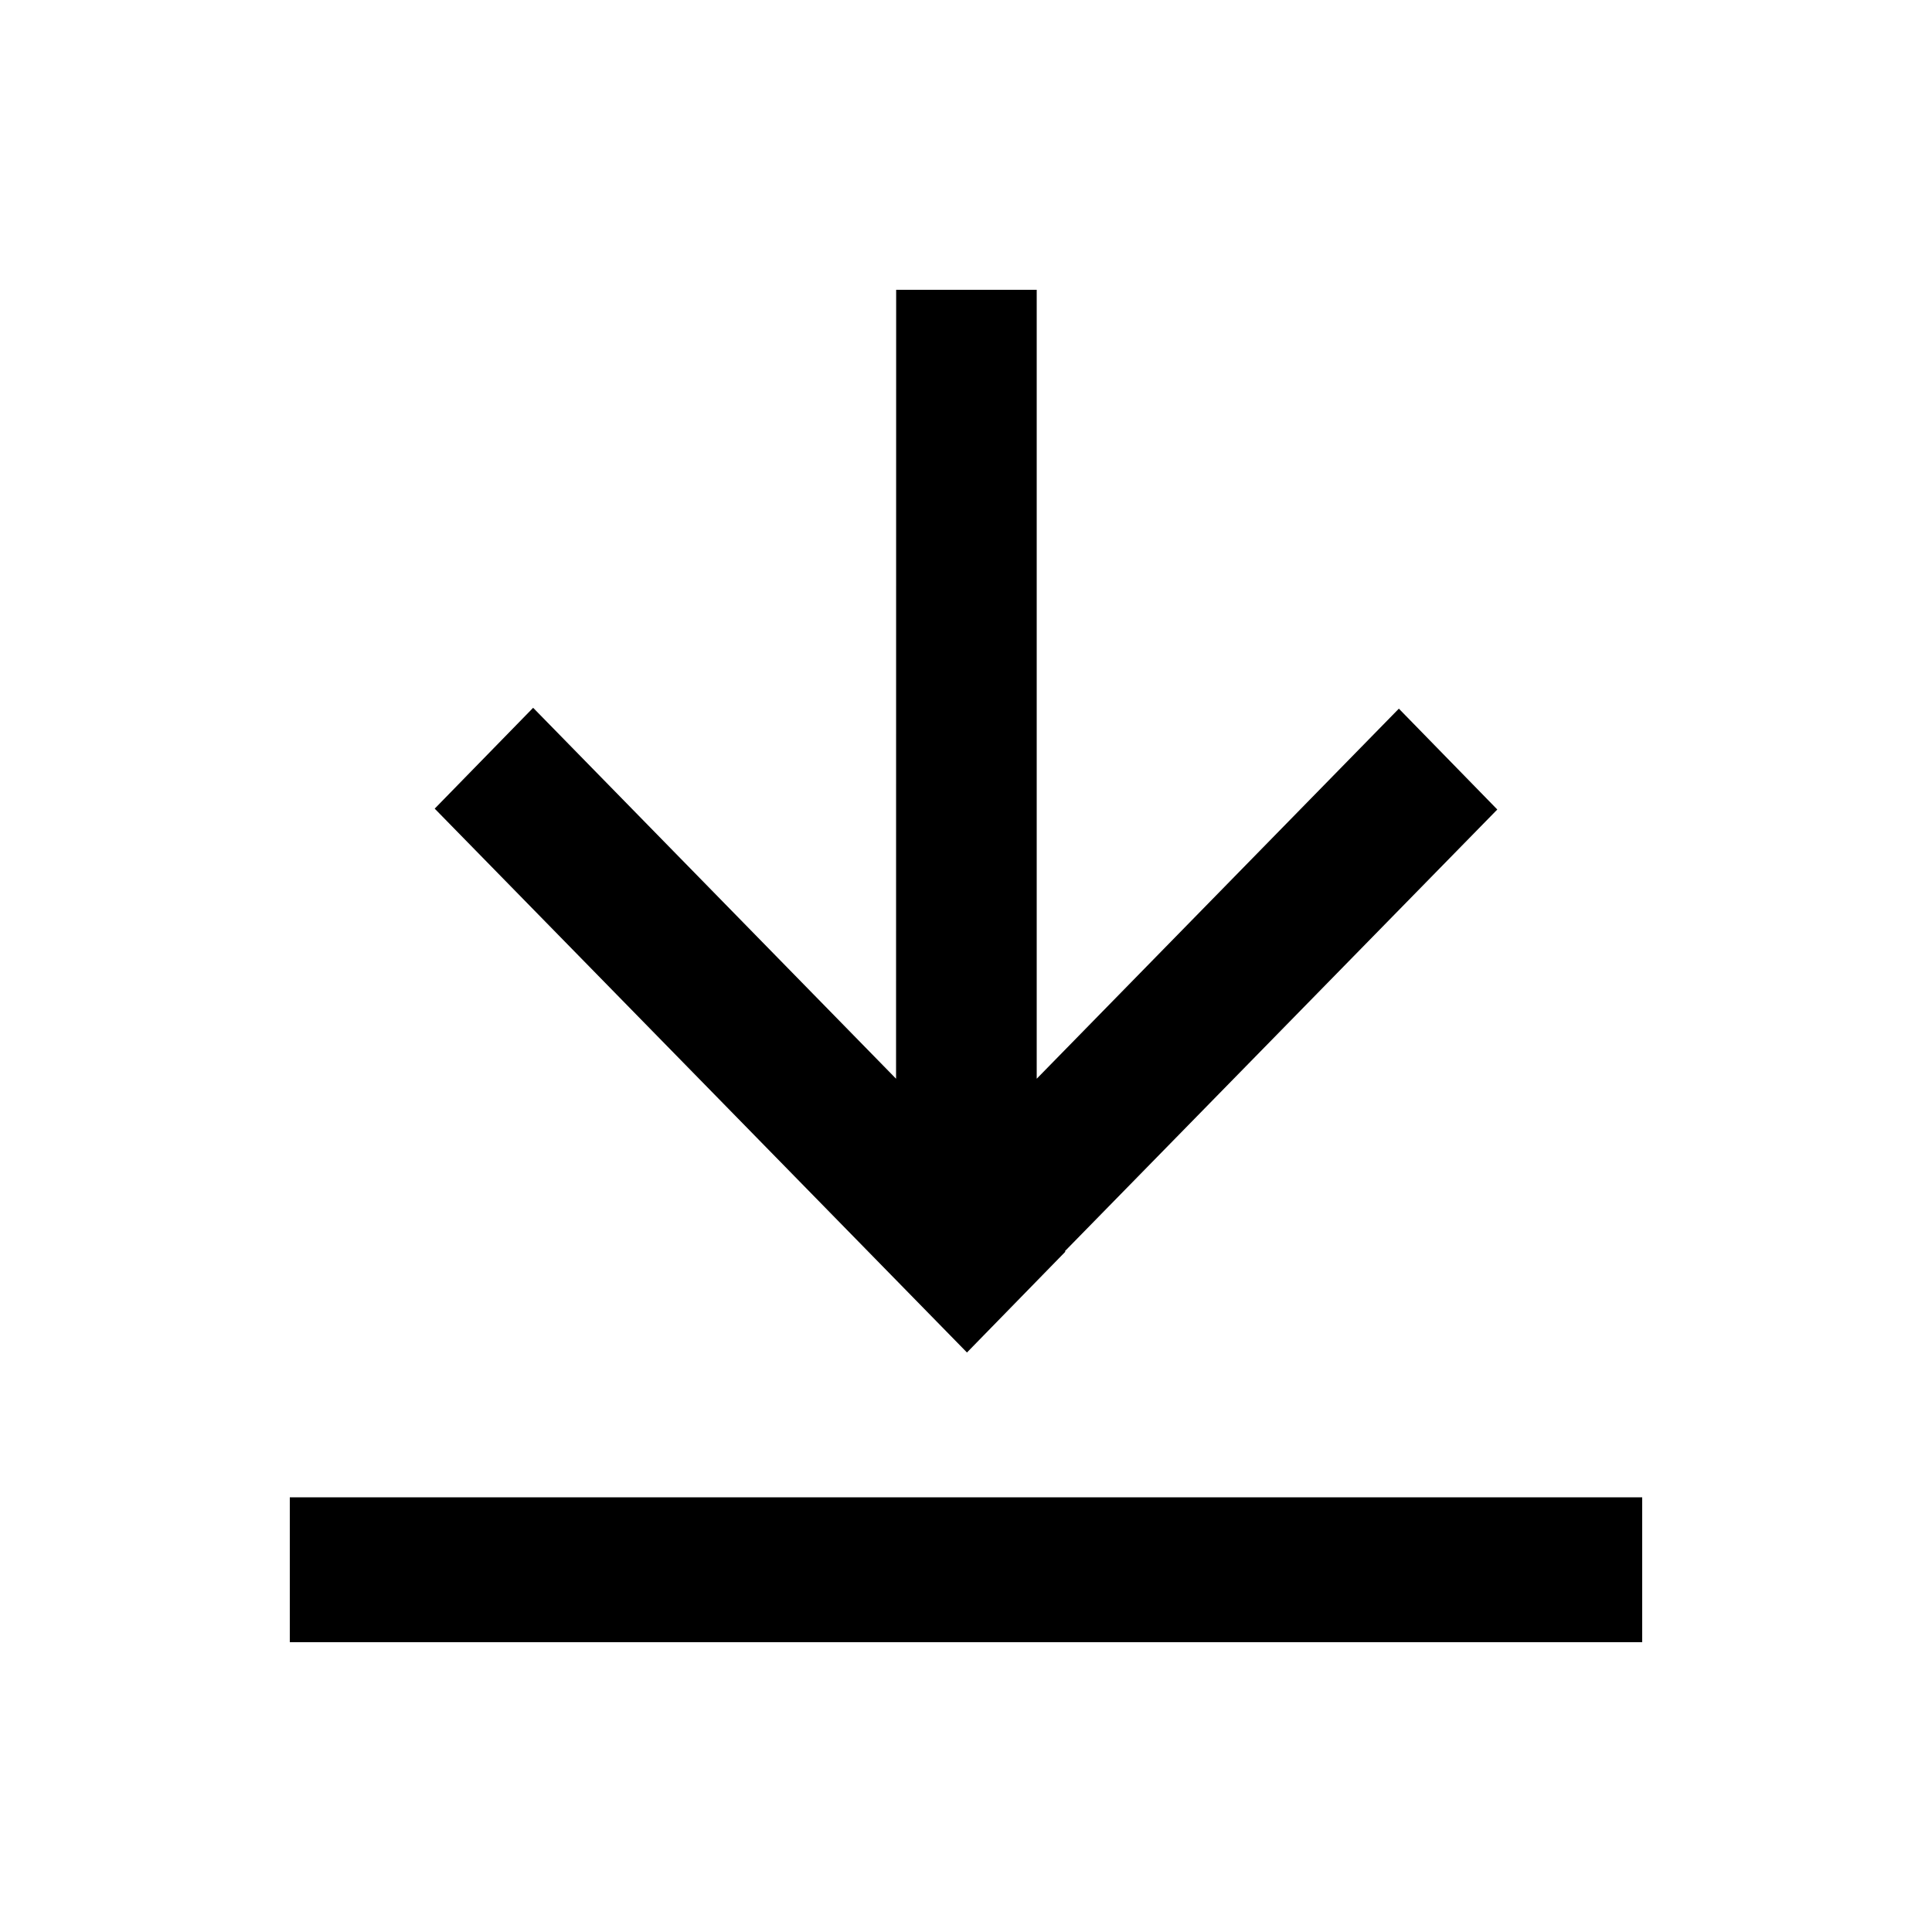 <svg width="20" height="20" viewBox="0 0 20 20" fill="none" xmlns="http://www.w3.org/2000/svg">
<path fill-rule="evenodd" clip-rule="evenodd" d="M17 15.5V17H3V15.5H17ZM10.732 3L10.732 11.167L14.481 7.336L15.5 8.38L11.024 12.952L11.029 12.957L10.01 14.001L4.5 8.371L5.519 7.327L9.276 11.167L9.277 3H10.732Z" fill="currentColor"/>
</svg>
